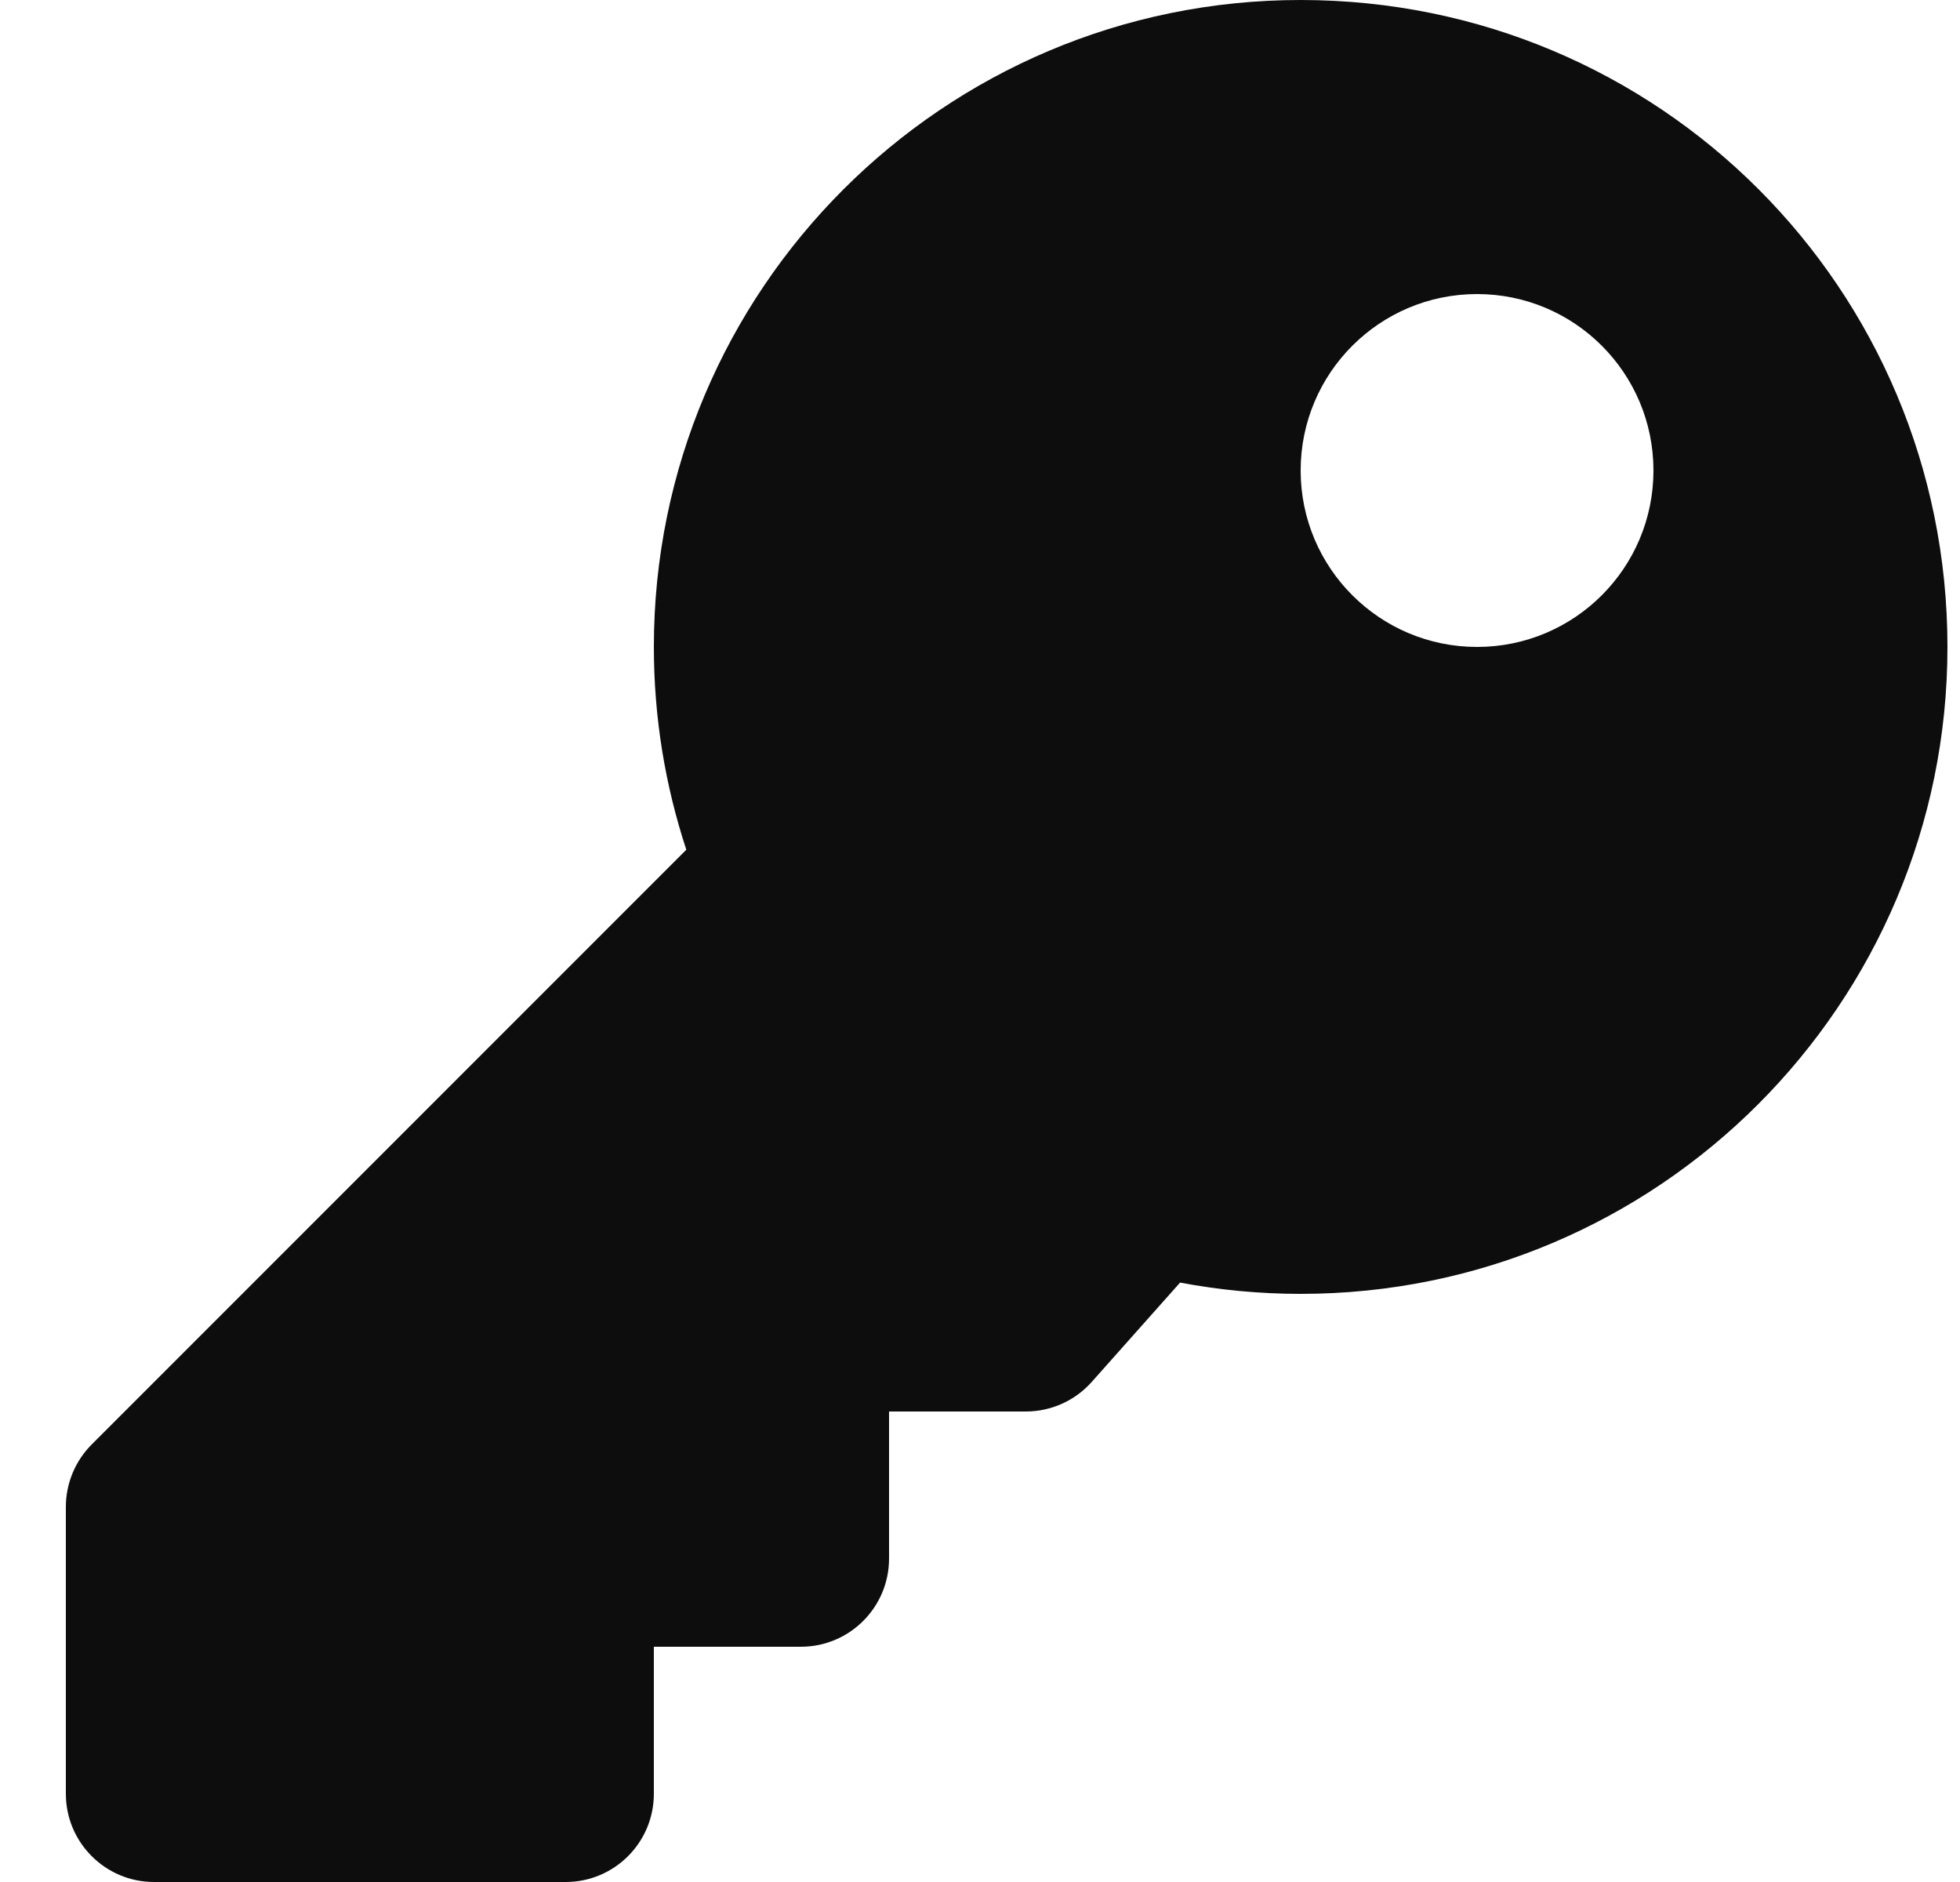 <svg width="25" height="24" viewBox="0 0 25 24" fill="none" xmlns="http://www.w3.org/2000/svg">
<path d="M24.84 8.25C24.84 12.806 21.147 16.5 16.59 16.5C16.064 16.5 15.55 16.45 15.052 16.356L13.926 17.622C13.82 17.741 13.691 17.836 13.546 17.901C13.401 17.966 13.244 18 13.085 18H11.34V19.875C11.34 20.496 10.837 21 10.215 21H8.34V22.875C8.34 23.496 7.837 24 7.215 24H1.965C1.344 24 0.84 23.496 0.84 22.875V19.216C0.84 18.918 0.959 18.631 1.17 18.42L8.754 10.836C8.486 10.022 8.34 9.153 8.34 8.25C8.34 3.694 12.034 -7.51949e-05 16.59 -0C21.16 -0 24.84 3.68 24.84 8.25ZM16.59 6C16.59 7.243 17.598 8.25 18.84 8.25C20.083 8.25 21.09 7.243 21.09 6C21.09 4.757 20.083 3.75 18.84 3.75C17.598 3.75 16.59 4.757 16.59 6Z" fill="#0D0D0E"/>
</svg>

